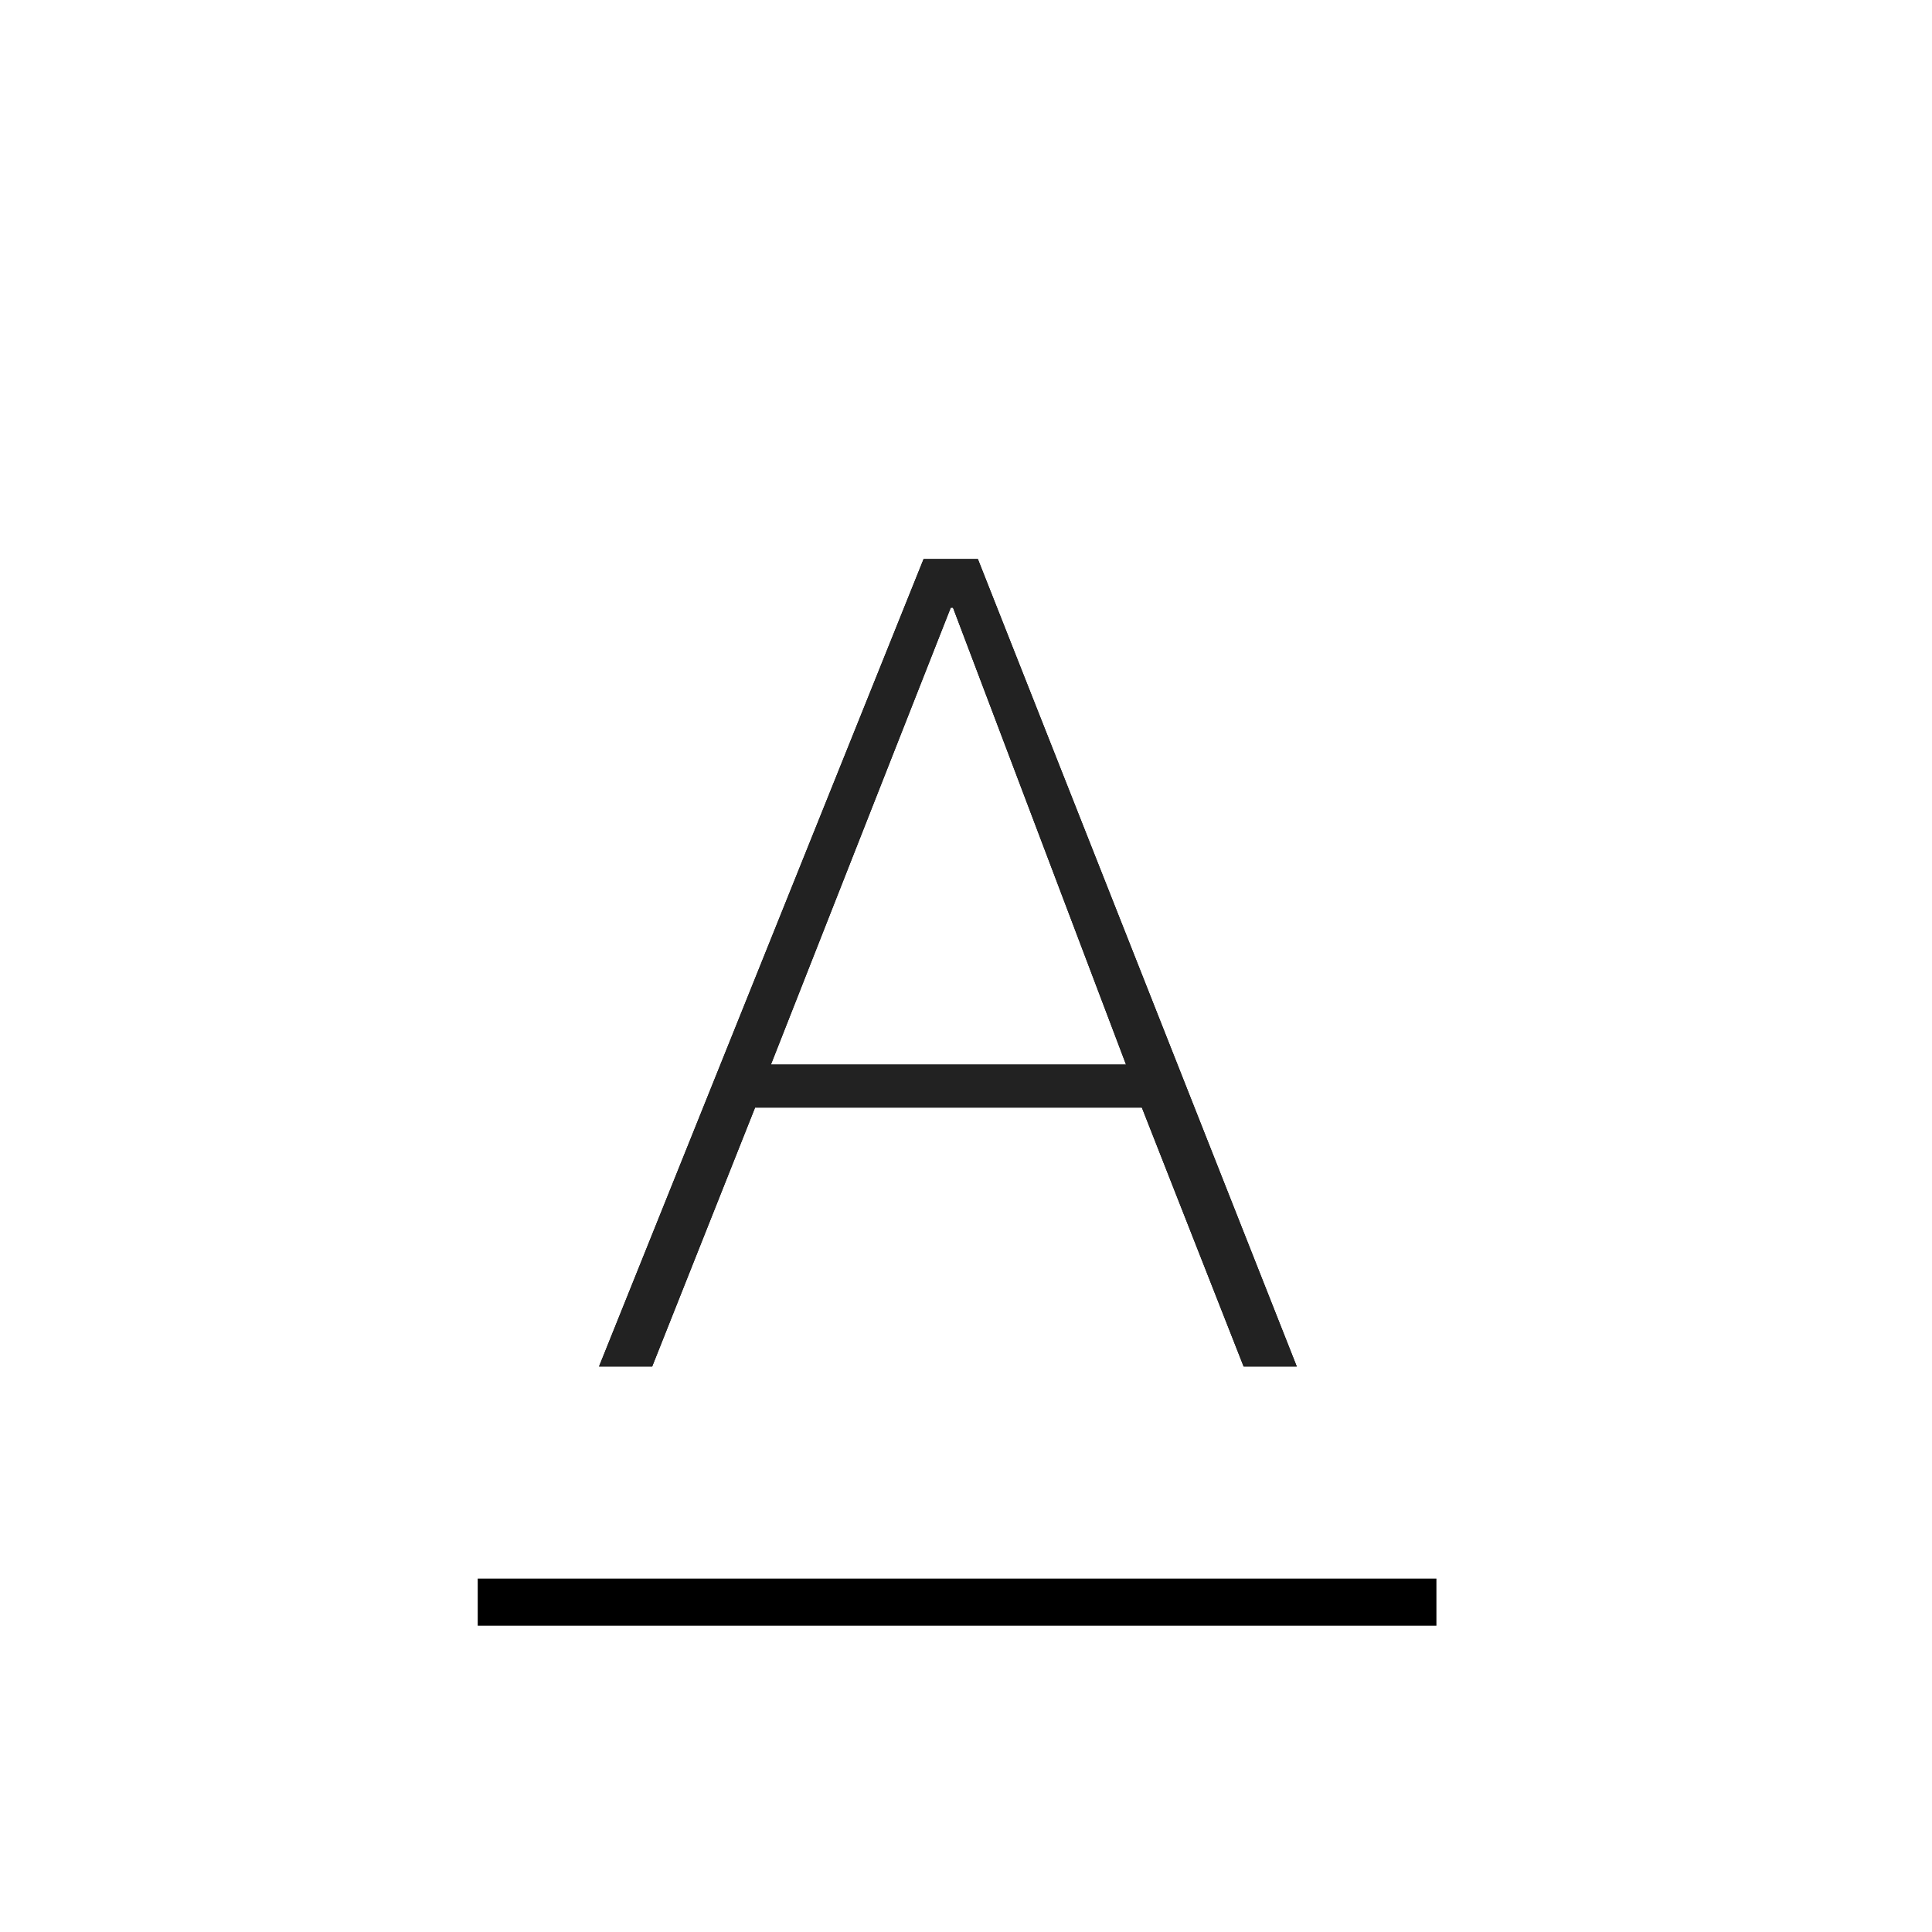 <?xml version="1.0" encoding="UTF-8"?>
<svg width="41px" height="41px" viewBox="0 0 41 41" version="1.1" xmlns="http://www.w3.org/2000/svg" xmlns:xlink="http://www.w3.org/1999/xlink">
    <!-- Generator: Sketch 55.2 (78181) - https://sketchapp.com -->
    <title>Artboard</title>
    <desc>Created with Sketch.</desc>
    <defs>
        <path d="M6.6,5.864 L7.752,5.864 L14.52,23 L13.392,23 L11.232,17.504 L3.024,17.504 L0.84,23 L-0.288,23 L6.6,5.864 Z M10.896,16.592 L7.224,6.896 L7.176,6.896 L3.36,16.592 L10.896,16.592 Z" id="path-1"></path>
    </defs>
    <g id="Artboard" stroke="none" stroke-width="1" fill="none" fill-rule="evenodd">
        <g id="Group-23">
            <rect id="Rectangle" x="0" y="0" width="41" height="41"></rect>
            <g id="Group-6" transform="translate(10.138, 6)" fill-rule="nonzero">
                <g id="A" transform="translate(2.862, 0)">
                    <g>
                        <use fill="#000000" xlink:href="#path-1"></use>
                        <use fill="#222222" xlink:href="#path-1"></use>
                    </g>
                </g>
                <polygon id="Path_5" fill="#000000" points="-2.84217094e-14 28.5 2.899 28.5 20.345 28.5 20.345 27.5 19.36 27.5 -2.84217094e-14 27.5"></polygon>
            </g>
        </g>
    </g>
</svg>